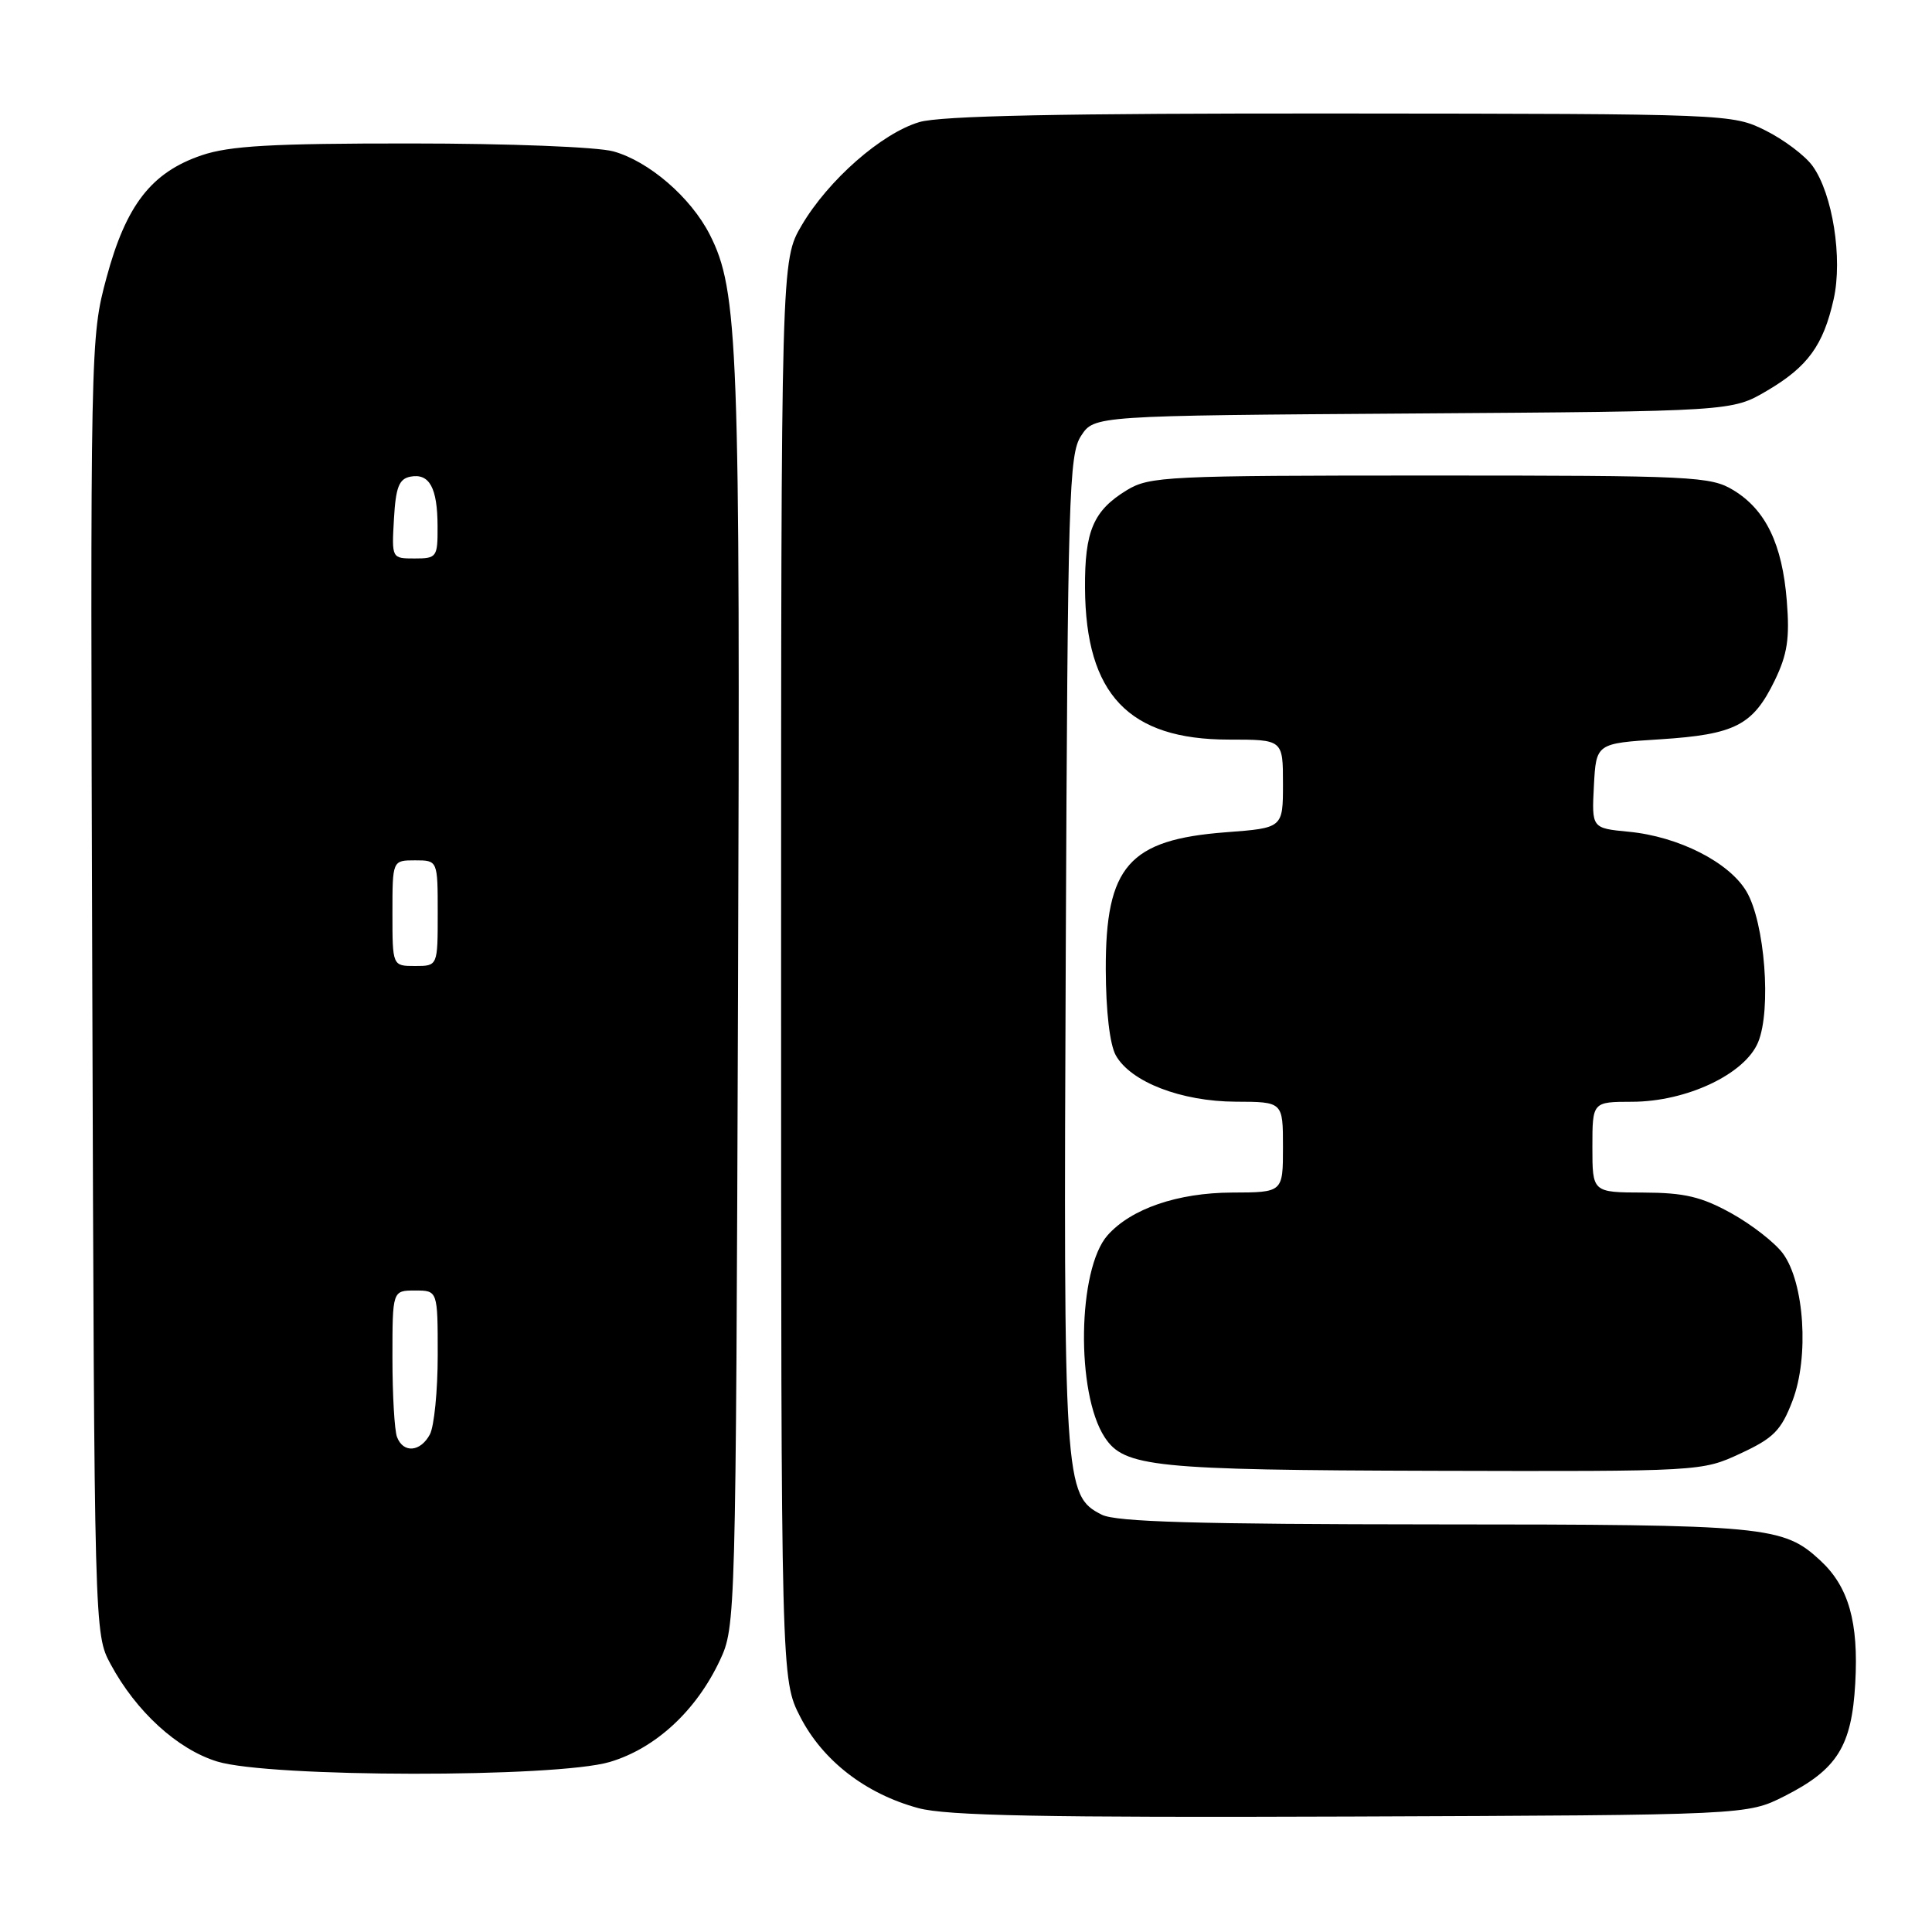 <?xml version="1.0" encoding="UTF-8" standalone="no"?>
<!DOCTYPE svg PUBLIC "-//W3C//DTD SVG 1.1//EN" "http://www.w3.org/Graphics/SVG/1.1/DTD/svg11.dtd" >
<svg xmlns="http://www.w3.org/2000/svg" xmlns:xlink="http://www.w3.org/1999/xlink" version="1.1" viewBox="0 0 256 256">
 <g >
 <path fill="currentColor"
d=" M 236.45 238.00 C 243.43 234.47 245.36 231.40 245.83 223.06 C 246.29 214.94 244.96 210.27 241.23 206.80 C 236.26 202.19 234.22 202.00 190.10 201.99 C 158.60 201.97 147.89 201.66 146.00 200.71 C 141.00 198.18 140.91 196.80 141.22 126.02 C 141.48 65.56 141.64 60.20 143.25 57.75 C 144.99 55.08 144.99 55.08 187.25 54.79 C 229.50 54.50 229.50 54.50 234.11 51.79 C 239.53 48.61 241.60 45.77 242.97 39.64 C 244.18 34.23 242.83 25.68 240.18 22.00 C 239.19 20.62 236.38 18.51 233.94 17.29 C 229.54 15.10 229.09 15.08 177.62 15.04 C 140.63 15.01 124.60 15.34 121.81 16.18 C 116.80 17.67 109.75 23.87 106.23 29.85 C 103.50 34.50 103.50 34.50 103.50 128.53 C 103.50 222.55 103.50 222.55 106.05 227.52 C 109.04 233.31 114.70 237.69 121.67 239.58 C 125.41 240.60 138.32 240.85 179.00 240.70 C 231.50 240.50 231.50 240.50 236.45 238.00 Z  M 80.80 233.47 C 86.86 231.67 92.25 226.69 95.39 220.00 C 97.48 215.55 97.50 214.57 97.79 132.03 C 98.10 45.66 97.83 38.51 94.04 31.07 C 91.52 26.14 85.99 21.37 81.28 20.06 C 79.15 19.47 67.44 19.01 54.43 19.01 C 35.99 19.00 30.42 19.32 26.71 20.58 C 20.07 22.84 16.71 27.16 14.12 36.77 C 11.97 44.75 11.96 45.31 12.23 130.65 C 12.50 216.31 12.50 216.51 14.65 220.50 C 18.02 226.77 23.50 231.79 28.78 233.41 C 35.72 235.54 73.67 235.58 80.80 233.47 Z  M 230.63 192.59 C 235.02 190.55 236.01 189.55 237.52 185.60 C 239.73 179.80 239.09 169.96 236.25 166.10 C 235.20 164.67 232.12 162.27 229.42 160.77 C 225.45 158.57 223.20 158.04 217.75 158.02 C 211.00 158.00 211.00 158.00 211.00 152.00 C 211.00 146.00 211.00 146.00 216.25 145.99 C 223.48 145.98 231.21 142.33 232.96 138.10 C 234.74 133.79 233.85 122.25 231.42 118.13 C 229.13 114.25 222.41 110.84 215.81 110.21 C 210.91 109.74 210.91 109.74 211.20 104.12 C 211.50 98.50 211.50 98.50 220.00 97.96 C 229.92 97.32 232.27 96.11 235.16 90.17 C 236.84 86.69 237.16 84.60 236.76 79.62 C 236.16 72.10 233.97 67.56 229.70 64.96 C 226.68 63.12 224.44 63.01 189.50 63.01 C 154.62 63.01 152.32 63.12 149.31 64.95 C 144.87 67.66 143.72 70.37 143.77 77.94 C 143.86 92.01 149.56 98.00 162.84 98.00 C 170.00 98.00 170.00 98.00 170.00 103.86 C 170.00 109.71 170.00 109.71 162.43 110.28 C 149.57 111.26 146.49 114.78 146.52 128.46 C 146.54 134.01 147.05 138.40 147.85 139.84 C 149.83 143.37 156.51 145.95 163.75 145.98 C 170.00 146.00 170.00 146.00 170.00 152.00 C 170.00 158.00 170.00 158.00 163.25 158.02 C 156.05 158.05 149.88 160.16 146.76 163.68 C 142.78 168.16 142.54 184.60 146.38 190.45 C 148.96 194.39 152.87 194.79 190.00 194.89 C 225.42 194.98 225.51 194.97 230.63 192.59 Z  M 52.61 190.42 C 52.27 189.55 52.00 184.82 52.00 179.92 C 52.00 171.00 52.00 171.00 55.00 171.00 C 58.00 171.00 58.00 171.00 58.00 179.57 C 58.00 184.28 57.53 189.00 56.96 190.07 C 55.71 192.40 53.44 192.59 52.61 190.42 Z  M 52.00 121.00 C 52.00 114.00 52.00 114.00 55.00 114.00 C 58.00 114.00 58.00 114.00 58.00 121.00 C 58.00 128.00 58.00 128.00 55.00 128.00 C 52.00 128.00 52.00 128.00 52.00 121.00 Z  M 52.20 68.76 C 52.44 64.56 52.87 63.45 54.38 63.16 C 56.90 62.68 57.97 64.63 57.98 69.75 C 58.00 73.83 57.87 74.00 54.95 74.00 C 51.90 74.00 51.90 74.00 52.20 68.76 Z "/>
</g>
</svg>